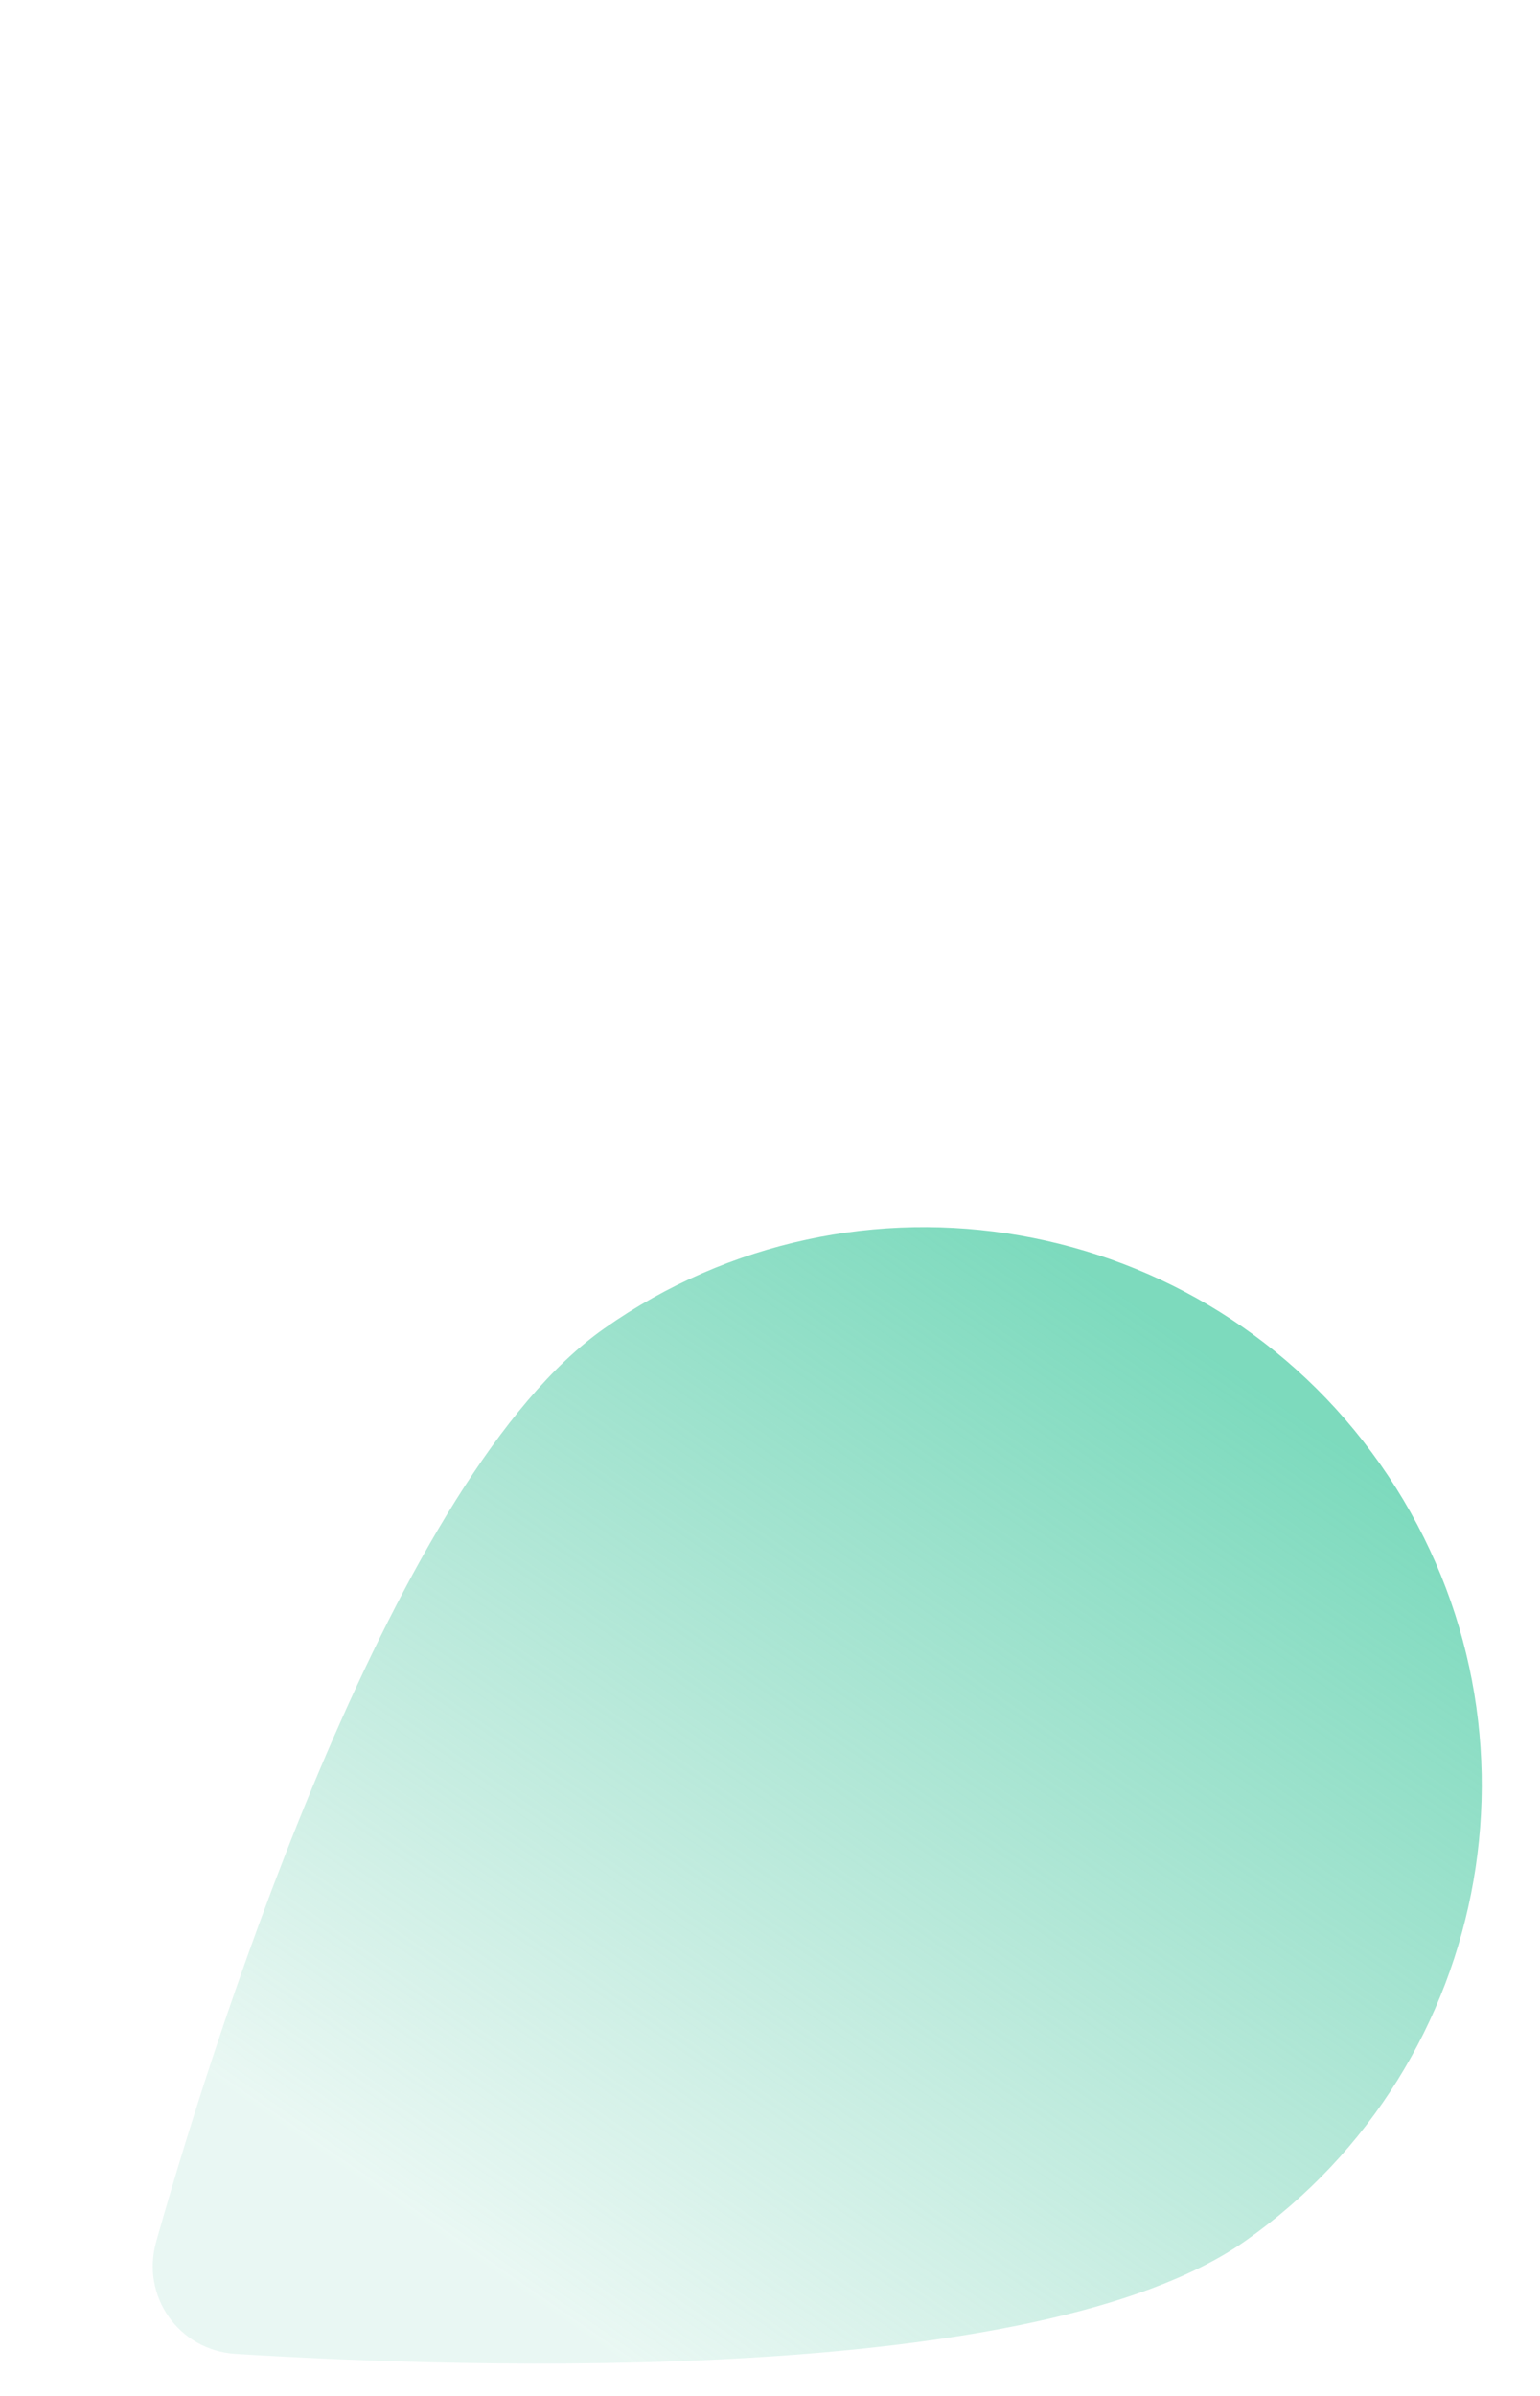 <svg width="411" height="639" viewBox="0 0 411 639" fill="none" xmlns="http://www.w3.org/2000/svg">
<mask id="mask0_47_155" style="mask-type:alpha" maskUnits="userSpaceOnUse" x="0" y="0" width="411" height="639">
<rect width="411" height="639" transform="matrix(-1 0 0 1 411 0)" fill="#049BDD"/>
</mask>
<g mask="url(#mask0_47_155)">
<path d="M332.353 597.67C277.015 636.584 126.357 631.72 62.847 627.795C47.678 626.813 37.518 612.364 41.723 597.757C59.109 536.092 105.889 393.238 161.227 354.323C228.366 307.109 321.099 323.31 368.355 390.509C415.593 457.683 399.492 550.456 332.353 597.67Z" fill="url(#paint0_linear_47_155)" fill-opacity="0.8"/>
</g>
<defs>
<linearGradient id="paint0_linear_47_155" x1="347.809" y1="351.729" x2="159.592" y2="624.702" gradientUnits="userSpaceOnUse">
<stop offset="0.066" stop-color="#5CD1AD"/>
<stop offset="1" stop-color="#62CAAA" stop-opacity="0.17"/>
</linearGradient>
</defs>
</svg>
